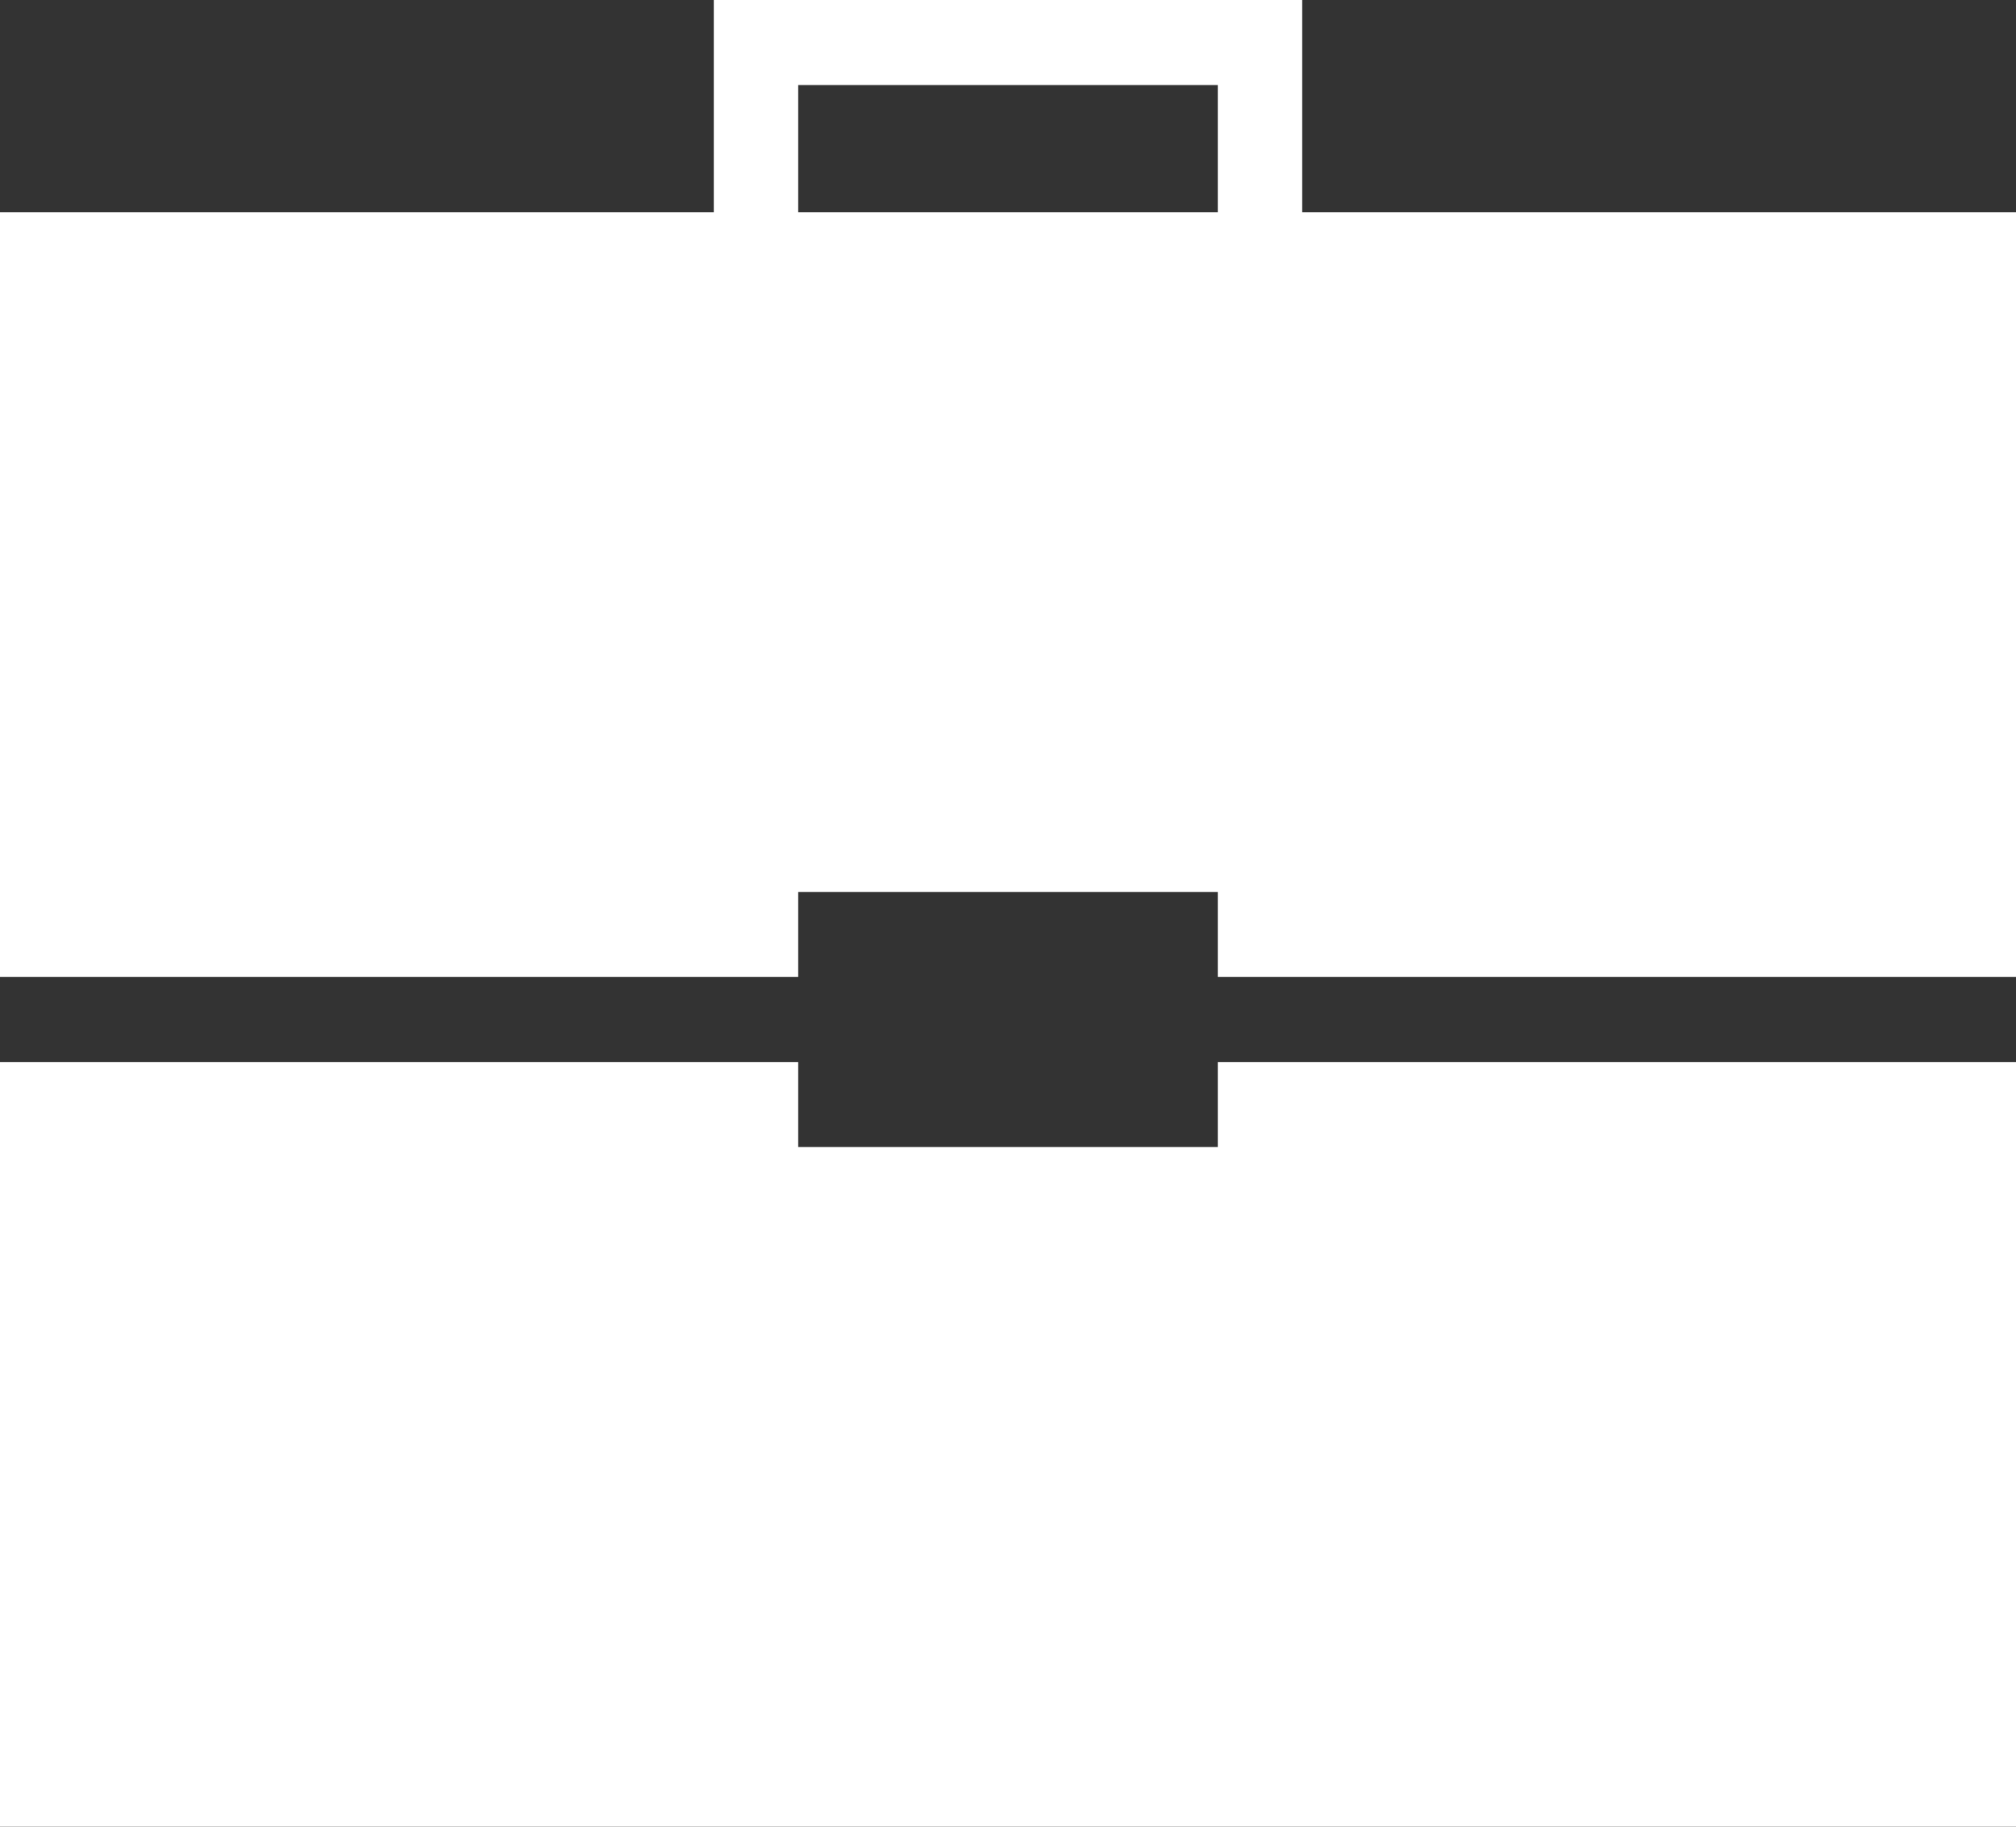<svg xmlns="http://www.w3.org/2000/svg" width="32" height="29" viewBox="0 0 32 29"><rect x="0" y="0" width="32" height="29" fill="#333333" stroke="none"/><path d="M0 29V16.86h12.67v1.35h6.66v-1.35H32V29H0zm20.67-13.49h-1.34v-1.35h-6.66v1.35H0V3.37h11.33V0h9.34v3.37H32v12.14H20.67zM19.33 1.35h-6.66v2.02h6.66V1.35z" fill="#FFF"/></svg>